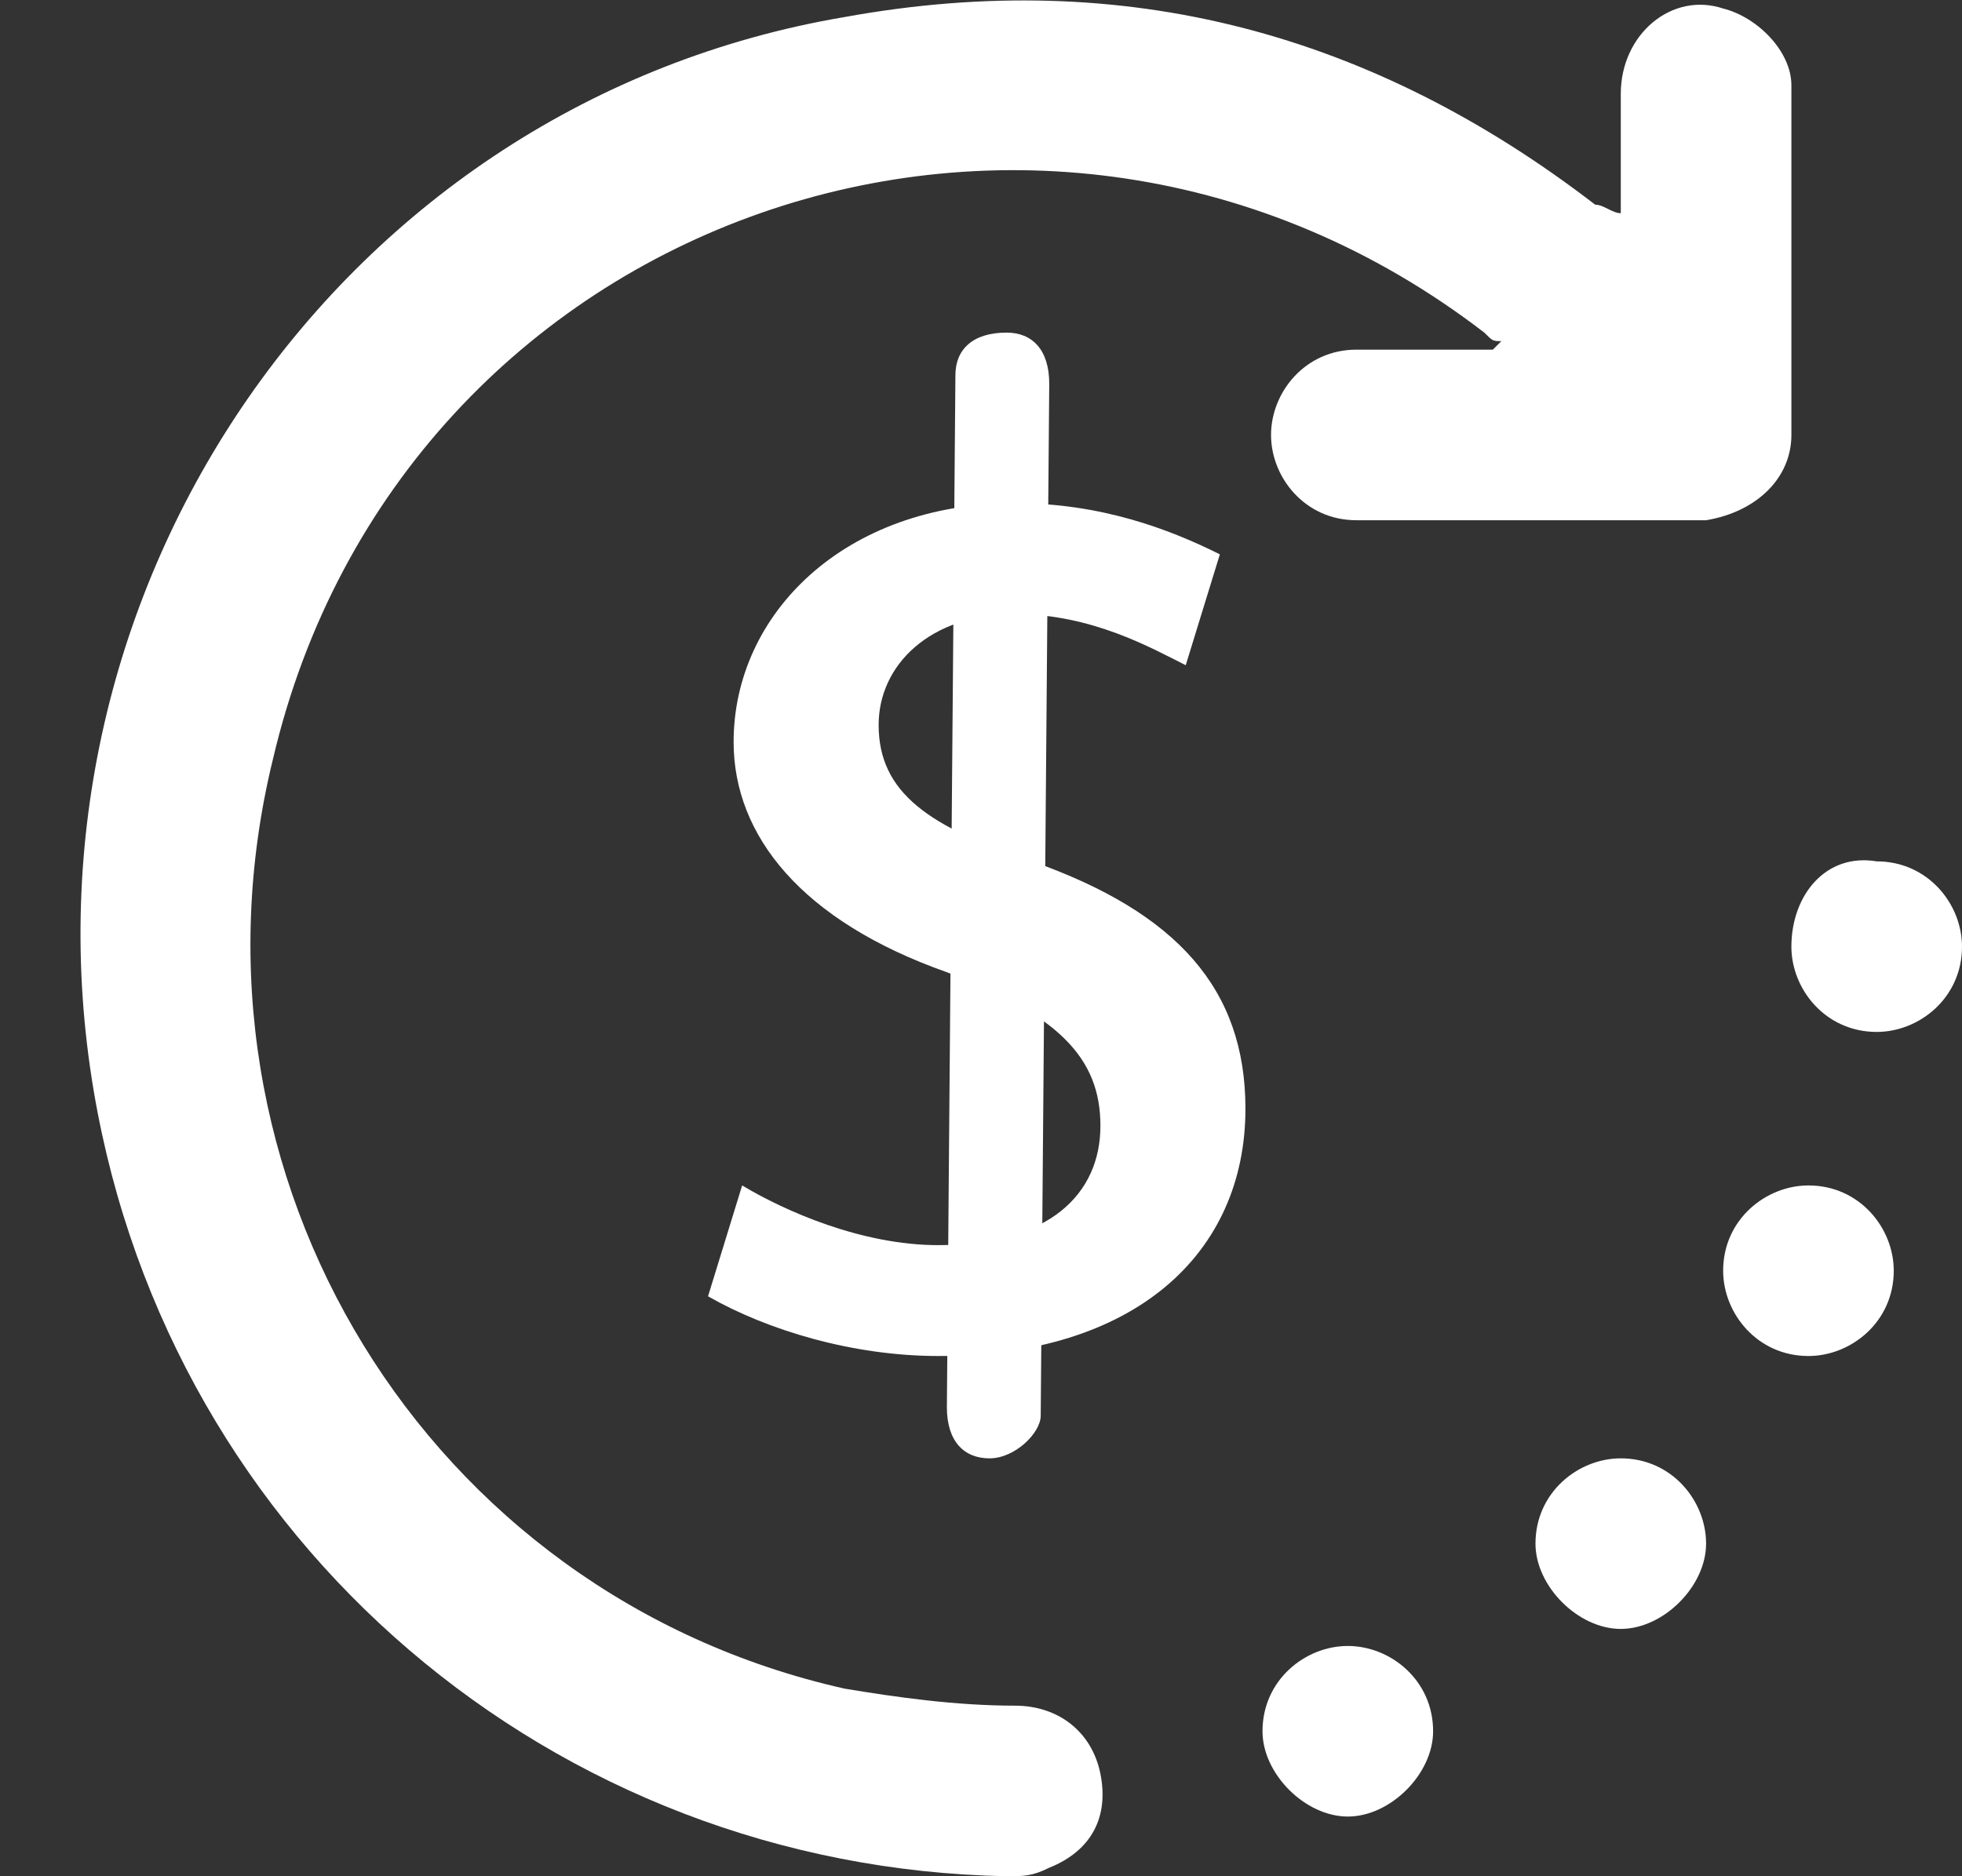 <?xml version="1.0" encoding="UTF-8"?>
<svg width="23px" height="22px" viewBox="0 0 23 22" version="1.1" xmlns="http://www.w3.org/2000/svg" xmlns:xlink="http://www.w3.org/1999/xlink">
    <rect x="0" y="0" width="23" height="22" fill="#333333" stroke="none"/>
    <!-- Generator: Sketch 56.2 (81672) - https://sketch.com -->
    <title>icon-currency</title>
    <desc>Created with Sketch.</desc>
    <g id="Page-1" stroke="none" stroke-width="1" fill="none" fill-rule="evenodd">
        <g id="icon-currency" fill="#FFFFFF" fill-rule="nonzero">
            <g id="Path">
                <path d="M19,2.5 C19,2 19,1.5 19,1.1 C19,0.4 19.6,-0.1 20.2,0.1 C20.6,0.2 21,0.6 21,1 C21,2.4 21,3.7 21,5.1 C21,5.6 20.6,6 20,6.1 C18.6,6.1 17.3,6.1 15.9,6.1 C15.3,6.1 14.9,5.6 14.9,5.1 C14.9,4.6 15.3,4.1 15.9,4.1 C16.4,4.1 17,4.1 17.5,4.1 C17.5,4.1 17.5,4.1 17.6,4 C17.5,4 17.5,4 17.4,3.9 C12.2,-0.1 4.7,2.5 3.2,8.9 C2,13.8 5,18.7 9.9,19.8 C10.5,19.9 11.2,20 11.9,20 C12.4,20 12.8,20.3 12.9,20.8 C13,21.3 12.8,21.7 12.3,21.9 C12.1,22 12,22 11.8,22 C6.5,21.9 2,18.1 1.1,12.8 C0.1,6.9 4,1.2 9.9,0.2 C13.2,-0.4 16.1,0.4 18.7,2.4 C18.8,2.4 18.9,2.5 19,2.5 C19,2.5 19,2.5 19,2.5 Z"></path>
                <path d="M20,18.1 C20,18.6 19.5,19.1 19,19.1 C18.5,19.1 18,18.6 18,18.1 C18,17.5 18.5,17.1 19,17.1 C19.6,17.1 20,17.6 20,18.1 Z"></path>
                <path d="M16.8,20.3 C16.8,20.8 16.3,21.3 15.8,21.3 C15.3,21.3 14.8,20.8 14.8,20.3 C14.8,19.7 15.3,19.3 15.8,19.3 C16.3,19.3 16.8,19.7 16.8,20.3 Z"></path>
                <path d="M22,10.1 C22.6,10.1 23,10.6 23,11.1 C23,11.7 22.5,12.1 22,12.1 C21.4,12.1 21,11.6 21,11.1 C21,10.5 21.4,10 22,10.1 Z"></path>
                <path d="M21.2,13.9 C21.8,13.9 22.2,14.4 22.2,14.9 C22.2,15.5 21.7,15.9 21.2,15.9 C20.6,15.9 20.2,15.4 20.2,14.9 C20.2,14.3 20.7,13.9 21.2,13.9 Z"></path>
            </g>
            <path d="M8.7,13.9 C9.2,14.2 10.1,14.6 11,14.6 C12.3,14.6 12.9,14 12.9,13.2 C12.9,12.4 12.4,11.9 11.1,11.4 C9.4,10.8 8.6,9.8 8.6,8.7 C8.6,7.2 9.9,5.9 11.9,5.9 C12.9,5.9 13.7,6.2 14.3,6.5 L13.9,7.8 C13.5,7.6 12.8,7.2 11.9,7.2 C10.9,7.2 10.3,7.8 10.3,8.5 C10.3,9.3 10.9,9.7 12.1,10.1 C13.8,10.7 14.6,11.6 14.6,13 C14.6,14.7 13.3,15.9 11,15.9 C10,15.9 9,15.6 8.3,15.2 L8.7,13.9 Z" id="Path"></path>
            <path d="M11.6,17.1 C11.3,17.1 11.1,16.9 11.1,16.5 L11.2,4.4 C11.2,4.1 11.4,3.9 11.8,3.9 C12.1,3.9 12.3,4.1 12.3,4.5 L12.2,16.6 C12.2,16.8 11.9,17.1 11.6,17.1 Z" id="Path"></path>
        </g>
    </g>
</svg>